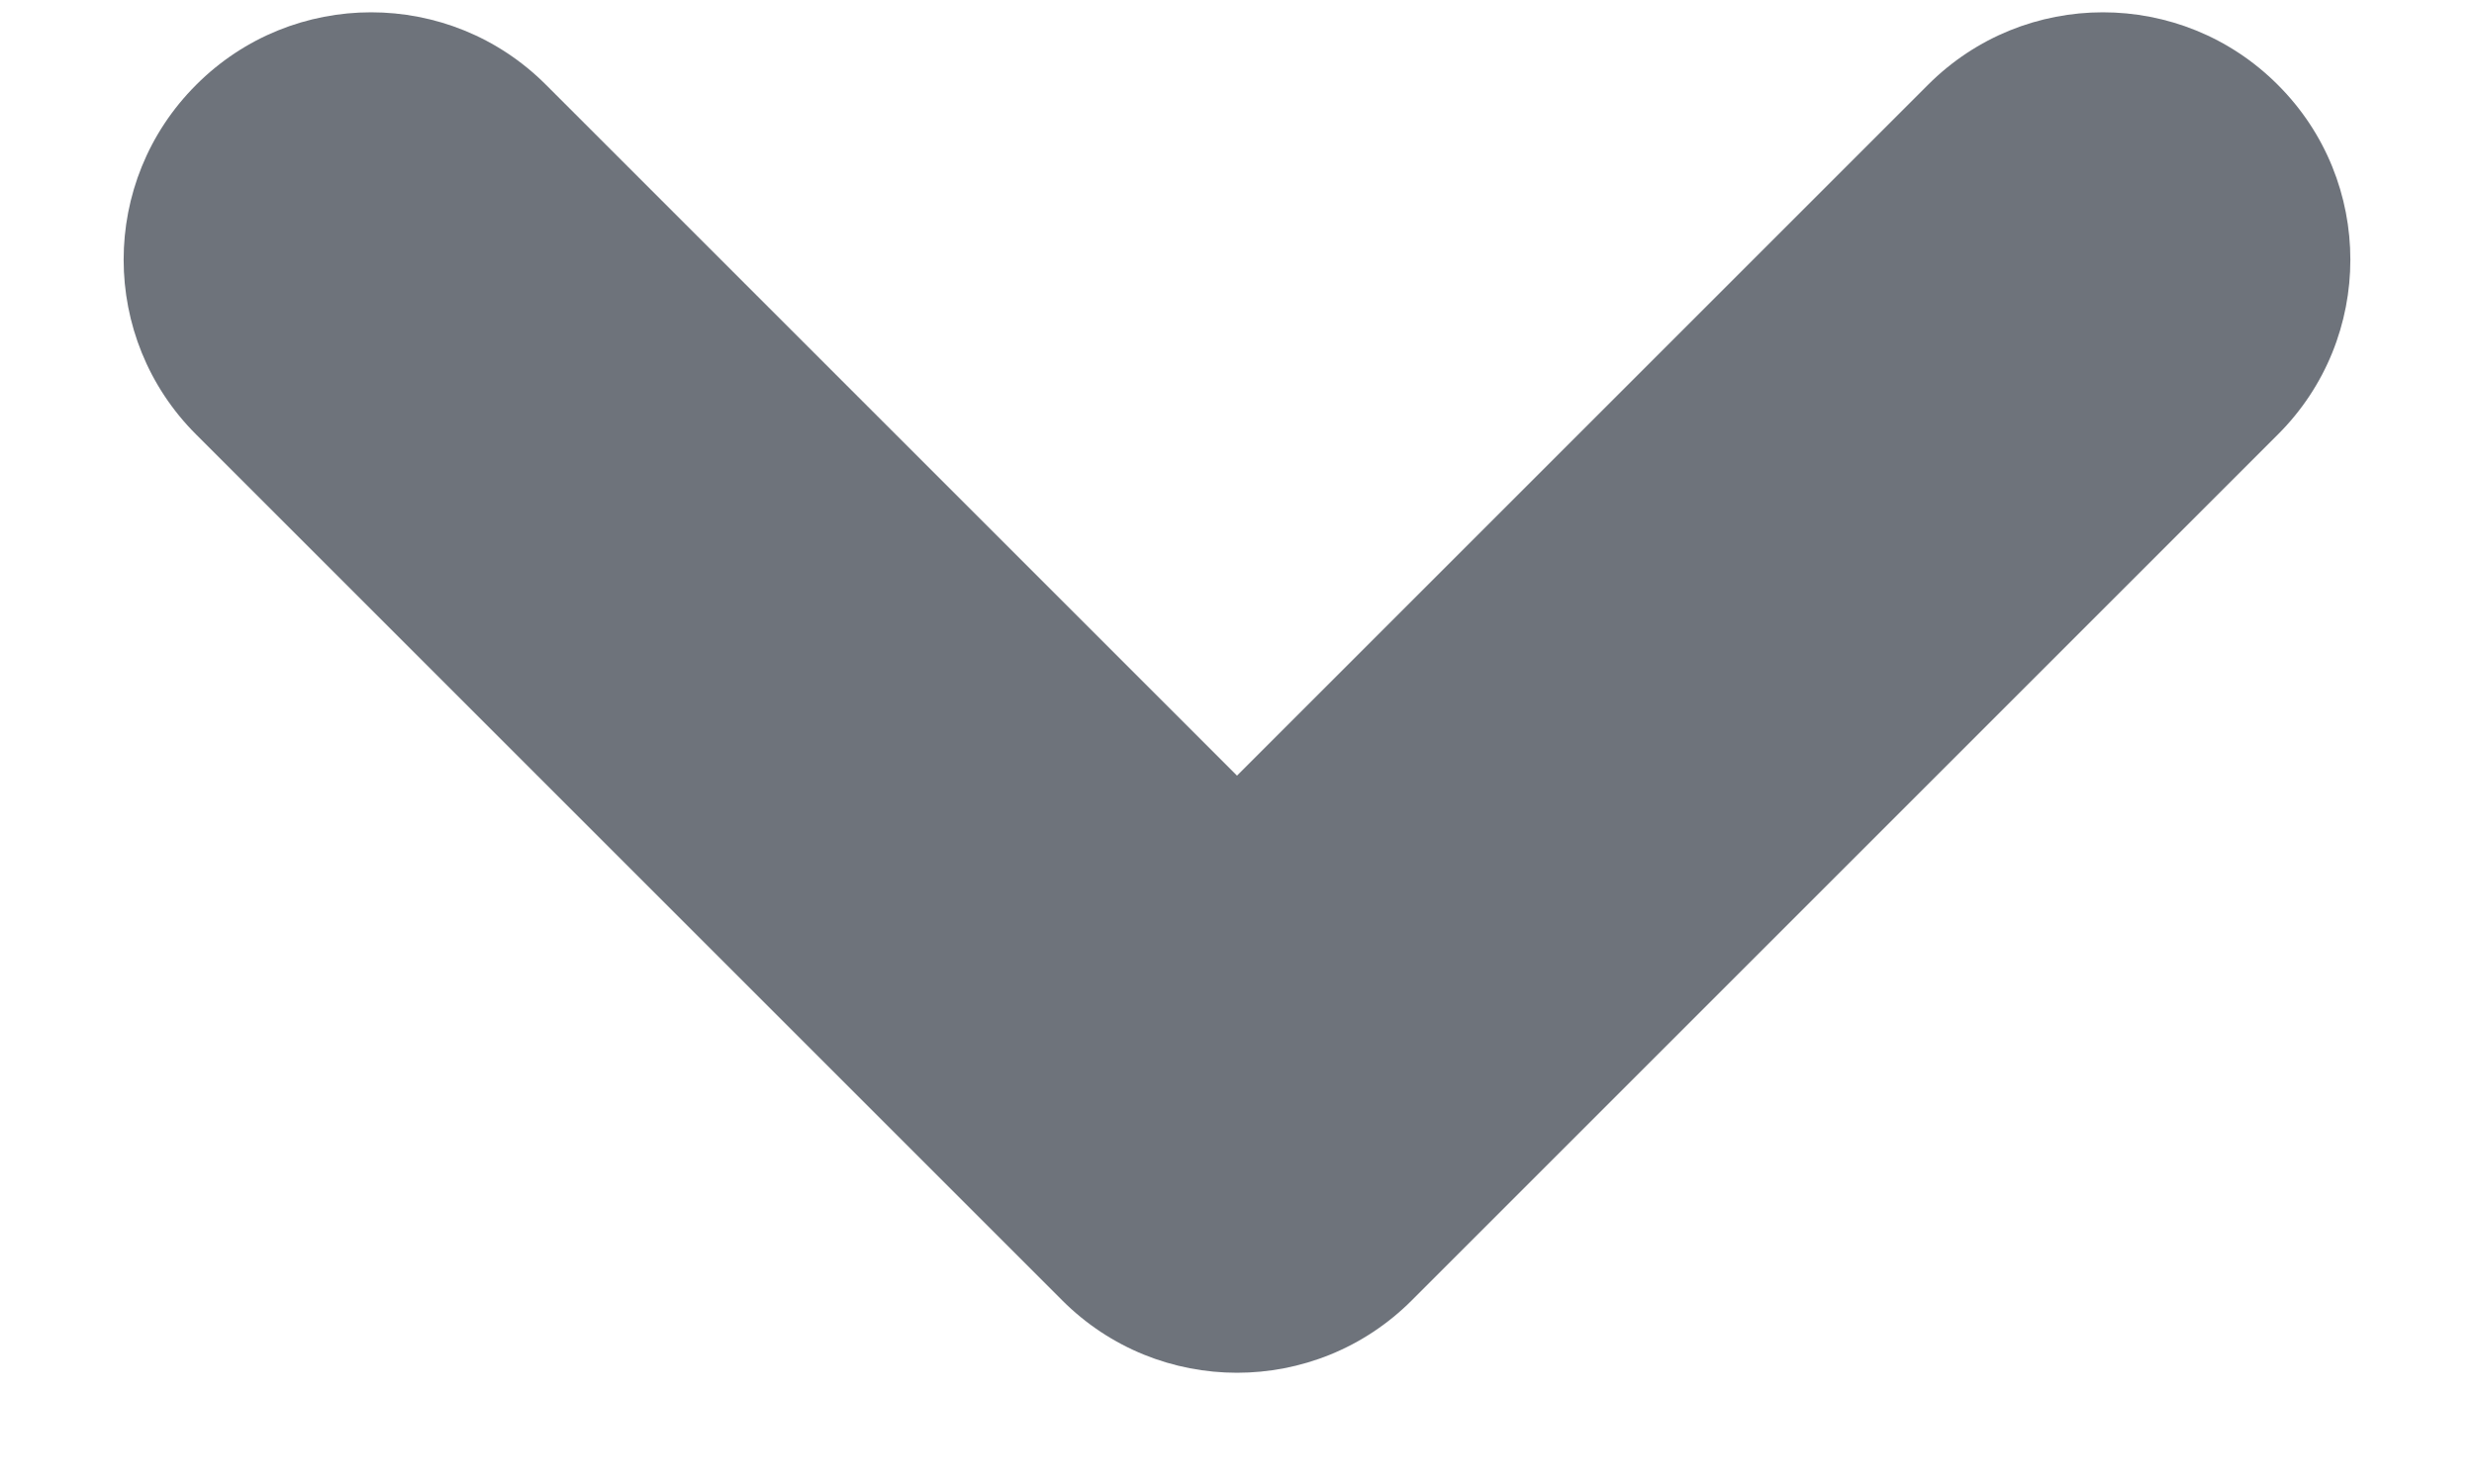 <svg width="10" height="6" viewBox="0 0 10 6" fill="none" xmlns="http://www.w3.org/2000/svg">
<path fill-rule="evenodd" clip-rule="evenodd" d="M9.207 0.343C8.817 -0.048 8.183 -0.048 7.793 0.343L5 3.136L2.207 0.343C1.817 -0.048 1.183 -0.048 0.793 0.343C0.402 0.733 0.402 1.367 0.793 1.757L4.293 5.257C4.683 5.648 5.317 5.648 5.707 5.257L9.207 1.757C9.598 1.367 9.598 0.733 9.207 0.343Z" fill="#6E737B"/>
</svg>
